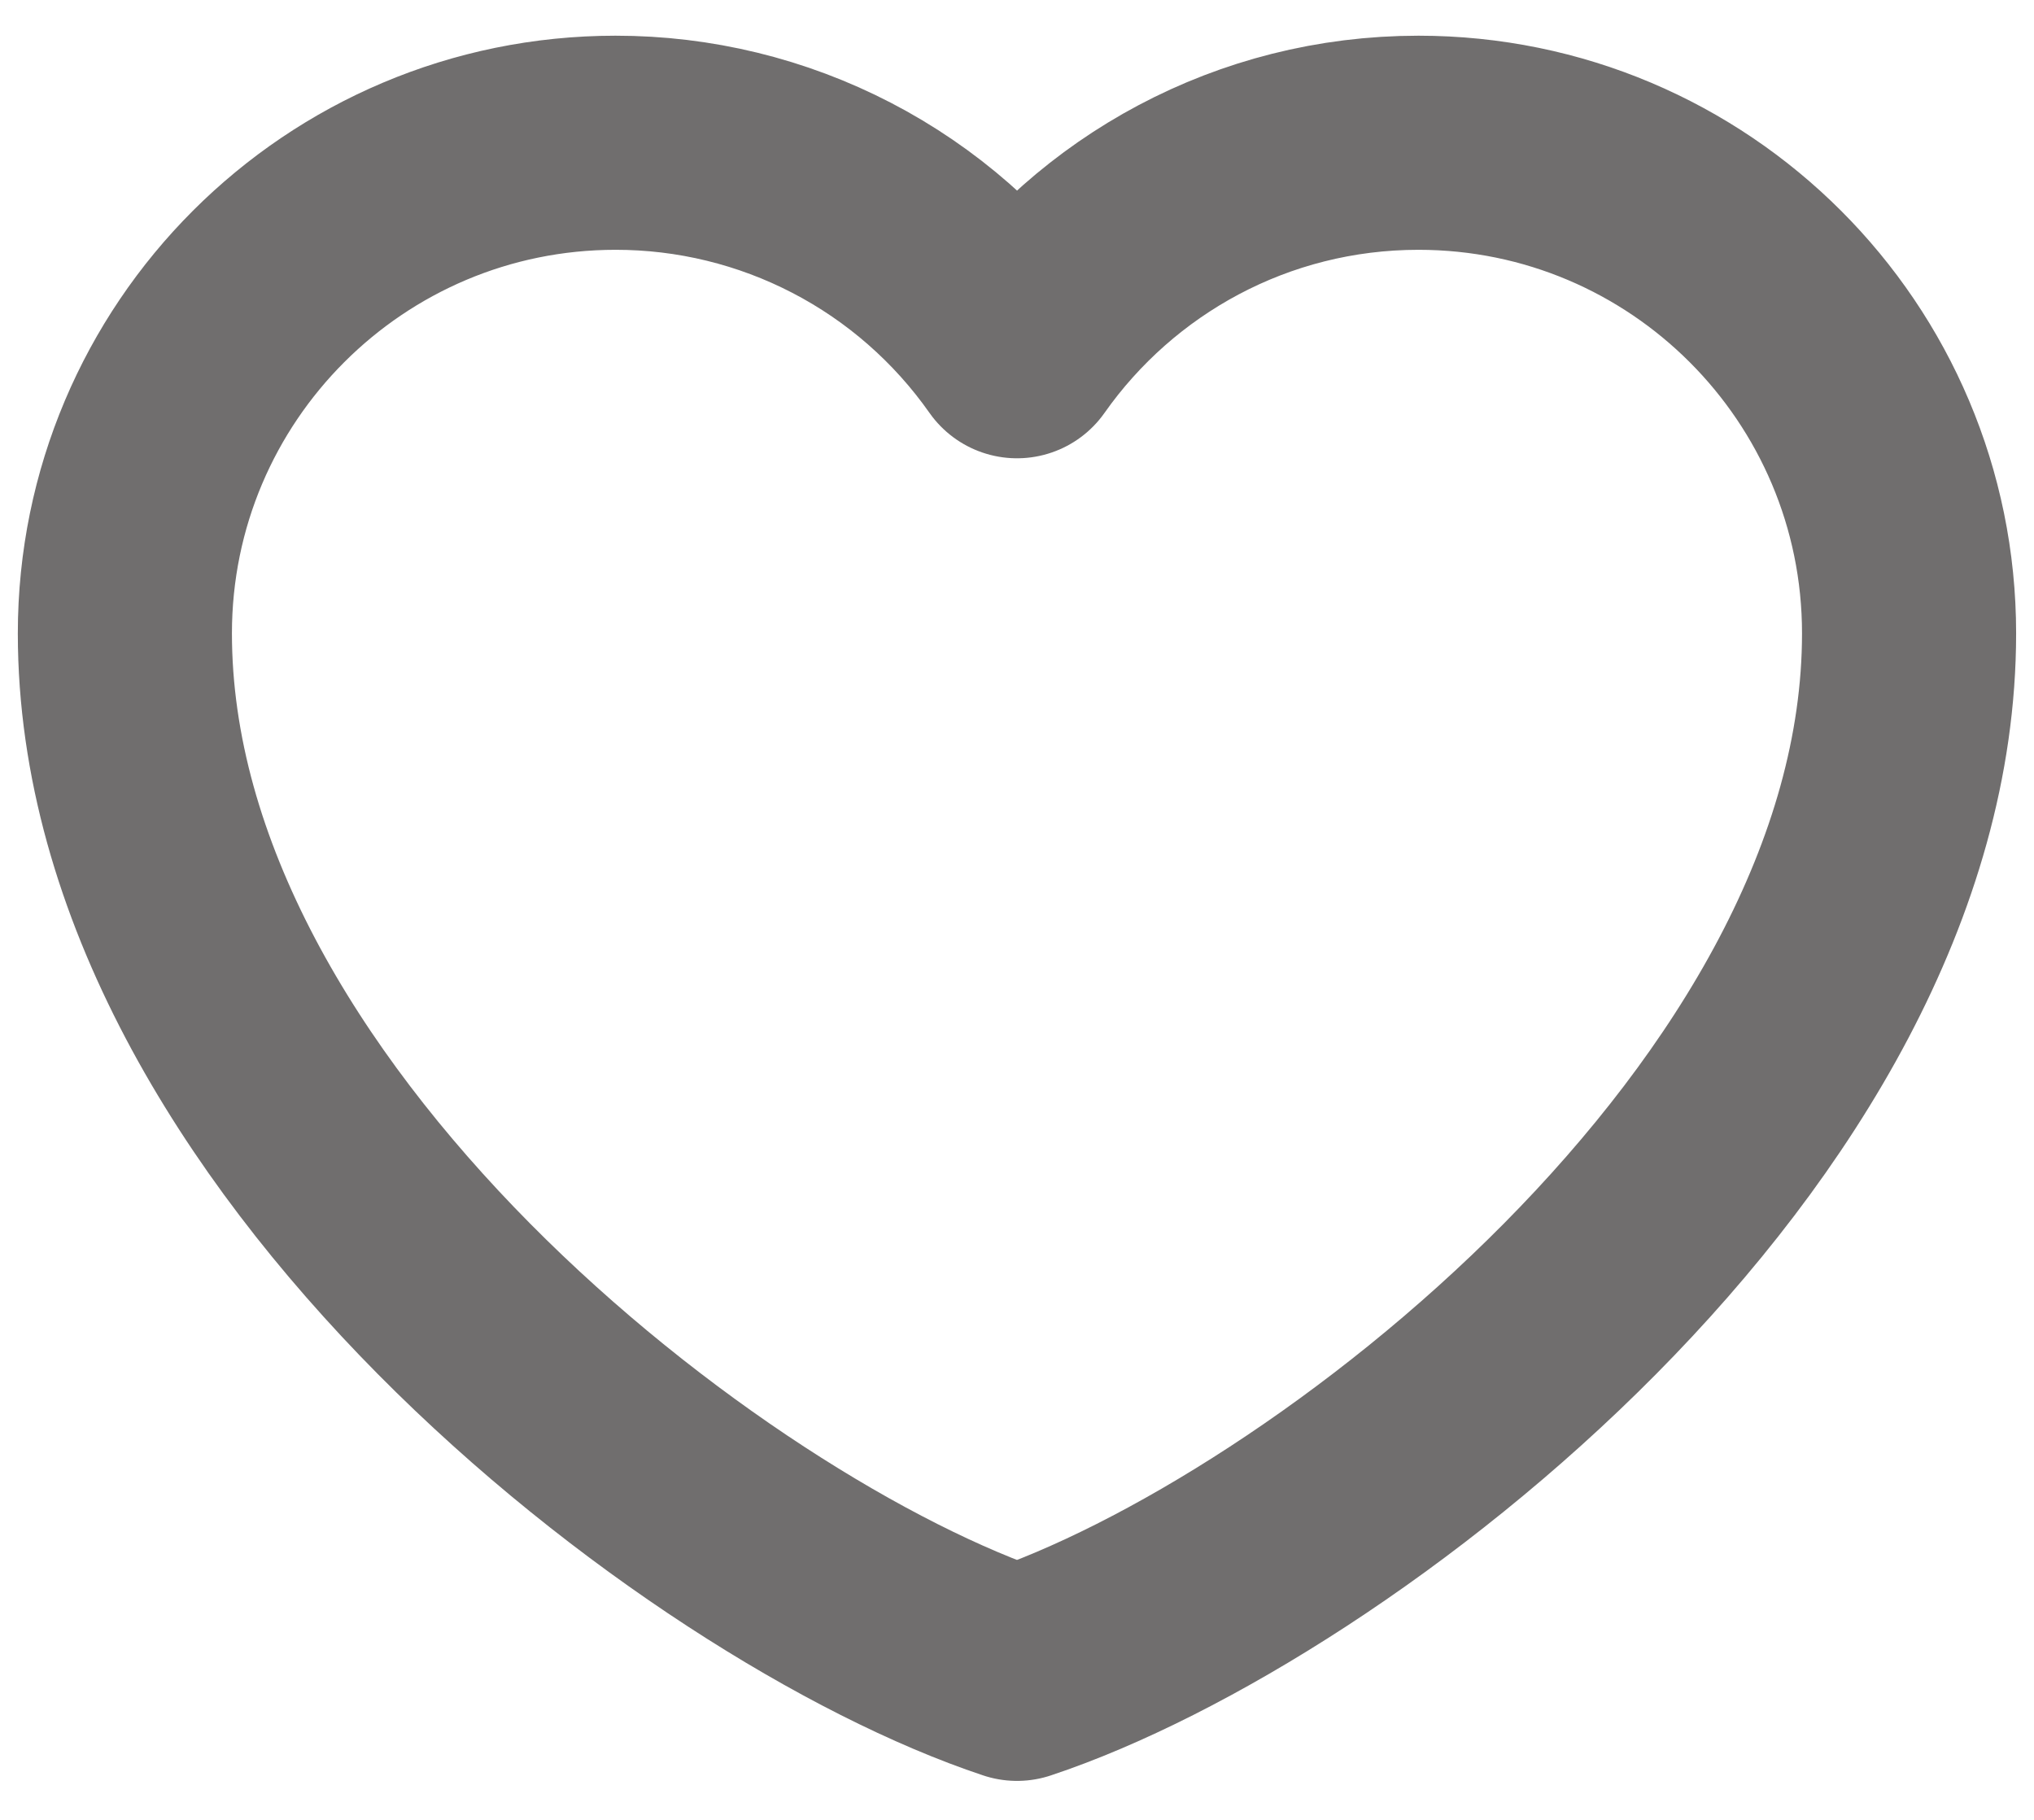 <svg width="38" height="34" viewBox="0 0 38 34" fill="none" xmlns="http://www.w3.org/2000/svg">
  <path d="M11.5 2.667C6.437 2.667 2.333 6.771 2.333 11.833C2.333 21 13.166 29.333 19 31.272C24.833 29.333 35.666 21 35.666 11.833C35.666 6.771 31.562 2.667 26.5 2.667C23.4 2.667 20.658 4.206 19 6.562C18.154 5.358 17.032 4.375 15.726 3.697C14.42 3.019 12.971 2.666 11.5 2.667Z" stroke="#706E6E" stroke-width="4" stroke-linecap="round" stroke-linejoin="round"/>
</svg>
